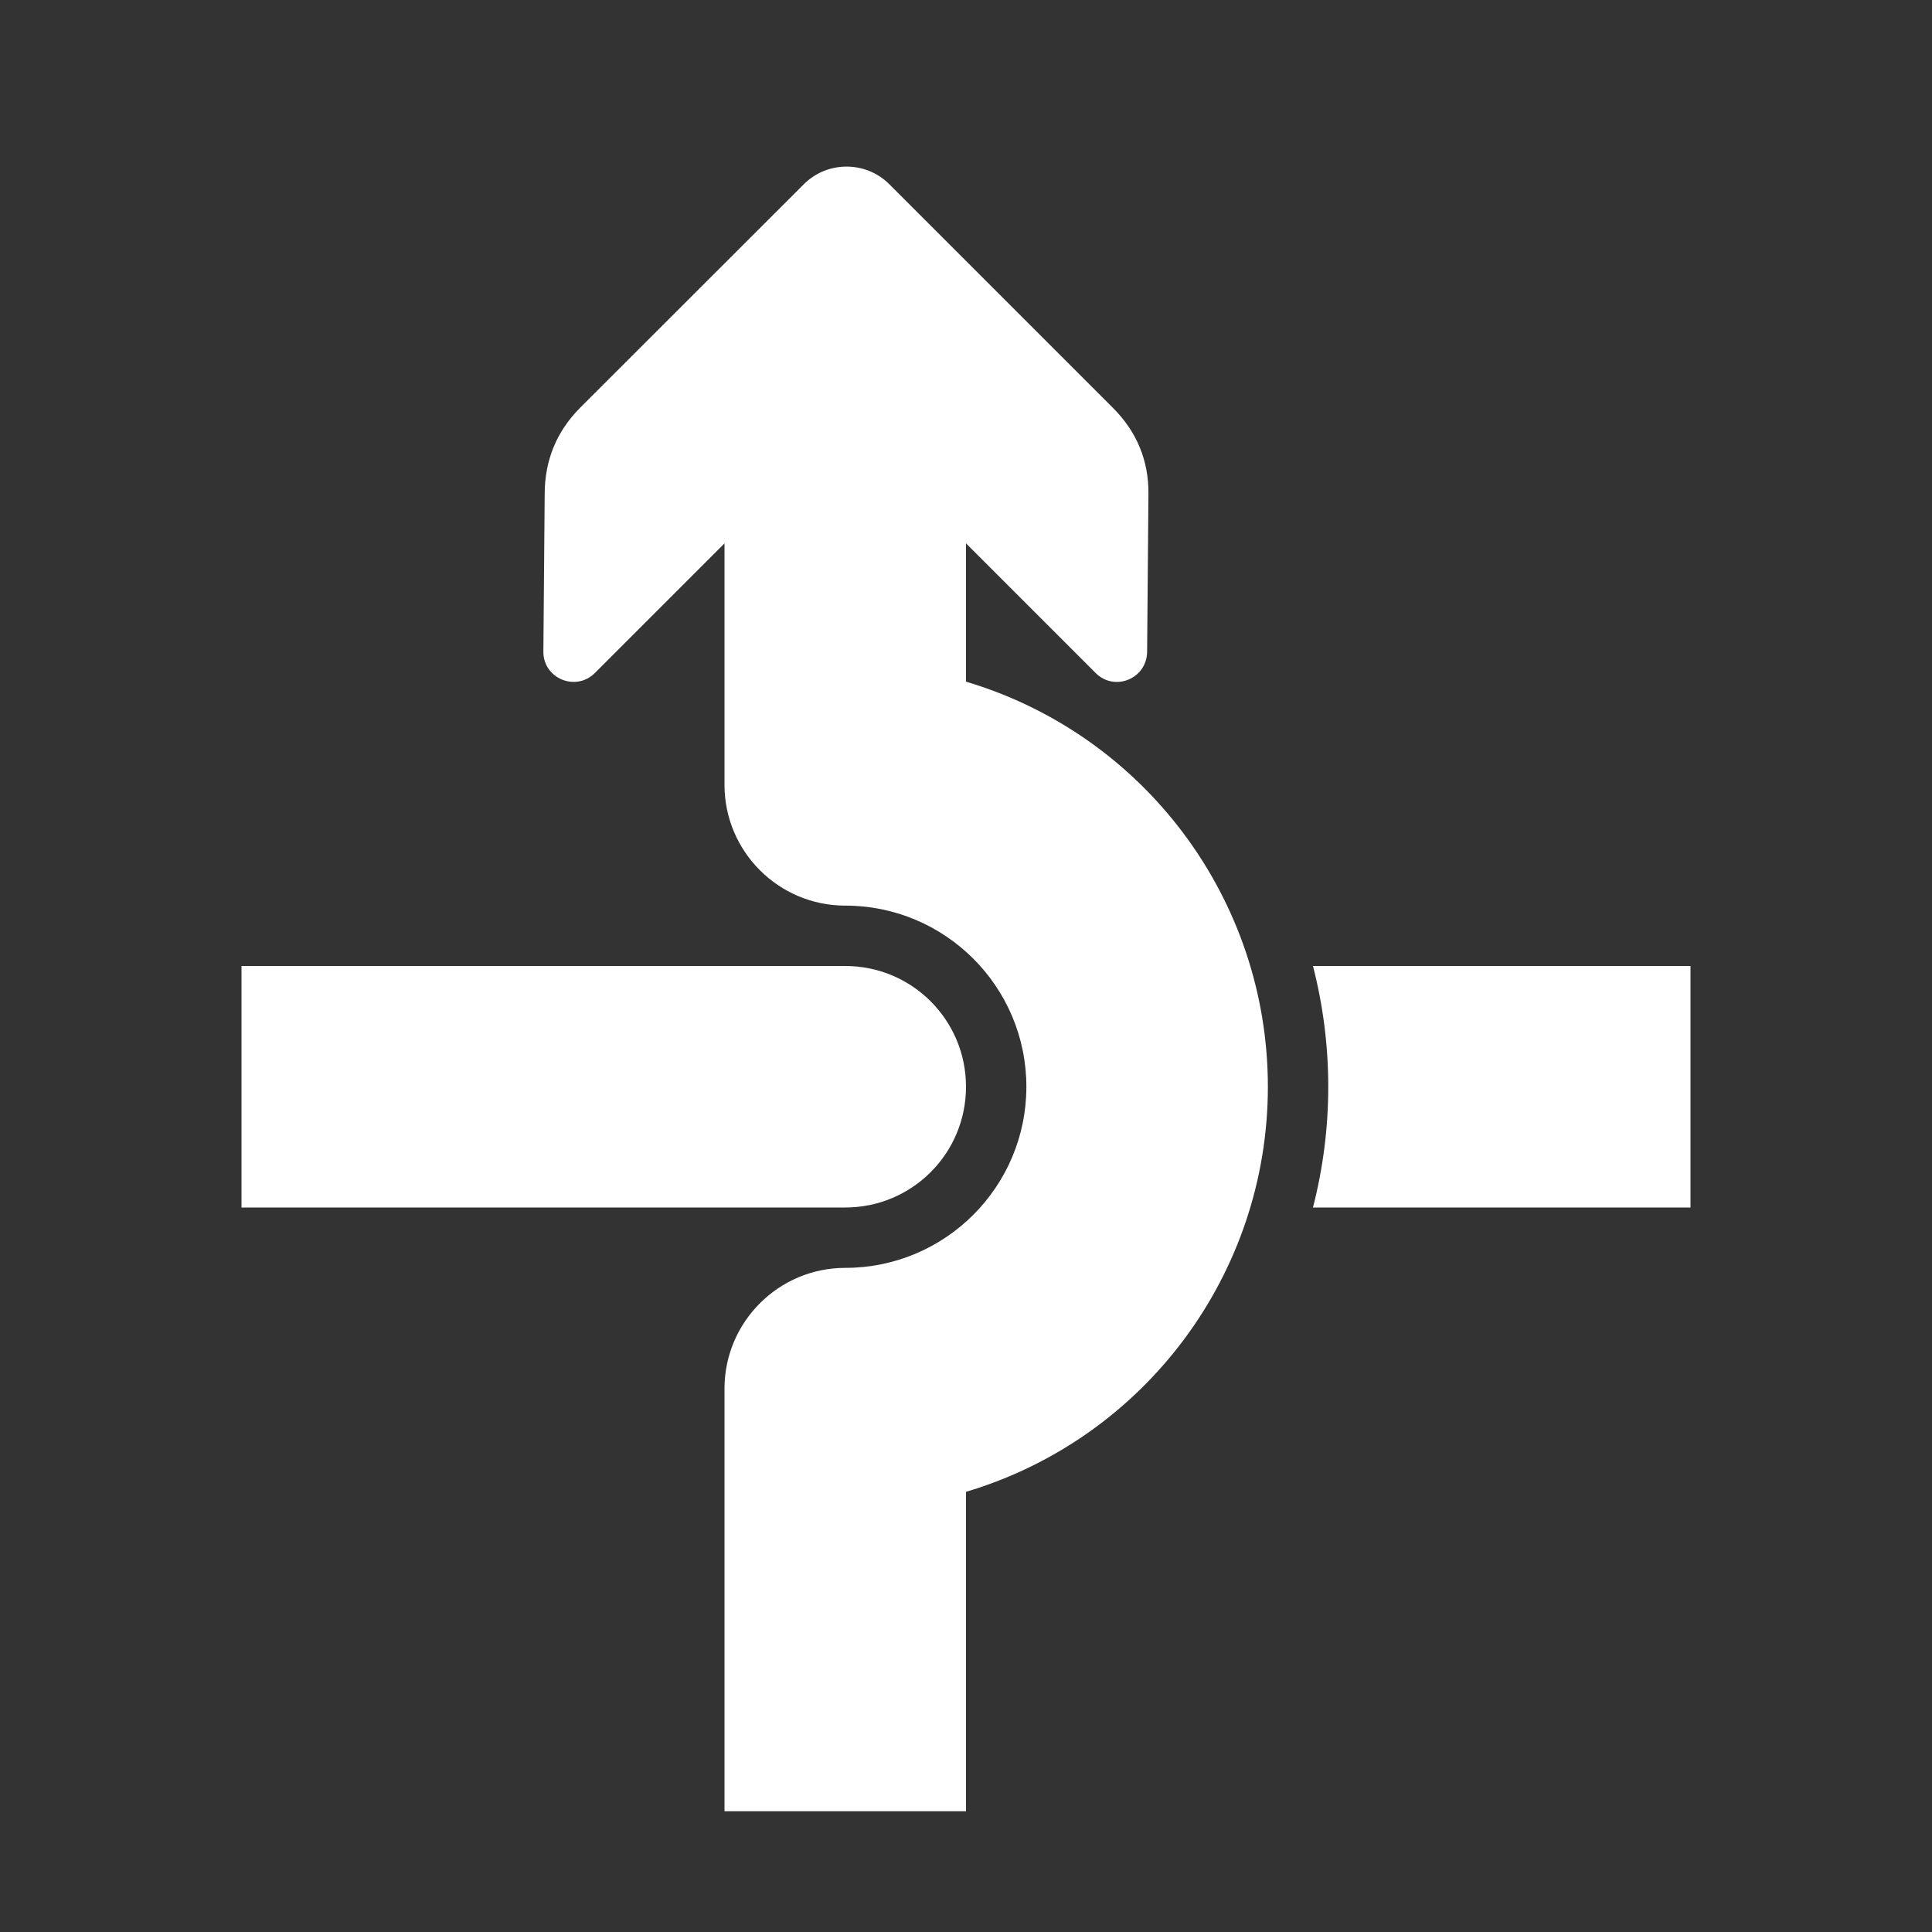 <?xml version="1.0" encoding="UTF-8"?>
<!DOCTYPE svg PUBLIC "-//W3C//DTD SVG 1.1//EN" "http://www.w3.org/Graphics/SVG/1.1/DTD/svg11.dtd">
<svg xmlns="http://www.w3.org/2000/svg" xml:space="preserve" width="1024px" height="1024px" shape-rendering="geometricPrecision" text-rendering="geometricPrecision" image-rendering="optimizeQuality" fill-rule="nonzero" clip-rule="evenodd" viewBox="0 0 10240 10240" xmlns:xlink="http://www.w3.org/1999/xlink">
	<rect x="0" y="0" width="10240" height="10240" fill="#333333" stroke="none"/>
	<title>arrow_over icon</title>
	<desc>arrow_over icon from the IconExperience.com O-Collection. Copyright by INCORS GmbH (www.incors.com).</desc>
	<path id="curve1" fill="#FFFFFF" d="M1280 5120l3200 0c354,0 640,286 640,640 0,354 -286,640 -640,640l-3200 0 0 -1280zm5679 0l2001 0 0 1280 -2001 0c53,-206 81,-420 81,-640 0,-220 -28,-434 -81,-640z"/>
	<path id="curve0" fill="#FFFFFF" d="M5899 2162l-1186 -1186c-124,-124 -328,-124 -452,0l-1187 1186c-124,125 -186,277 -187,453l-7 839c-1,142 172,214 273,113l687 -687 0 1280c0,353 287,640 640,640 530,0 960,430 960,960 0,530 -430,960 -960,960 -353,0 -640,287 -640,640l0 2240 1280 0 0 -1693c947,-282 1600,-1155 1600,-2147 0,-992 -653,-1865 -1600,-2147l0 -733 687 687c101,101 272,30 273,-113l7 -839c1,-176 -63,-328 -188,-453z"/>
</svg>
